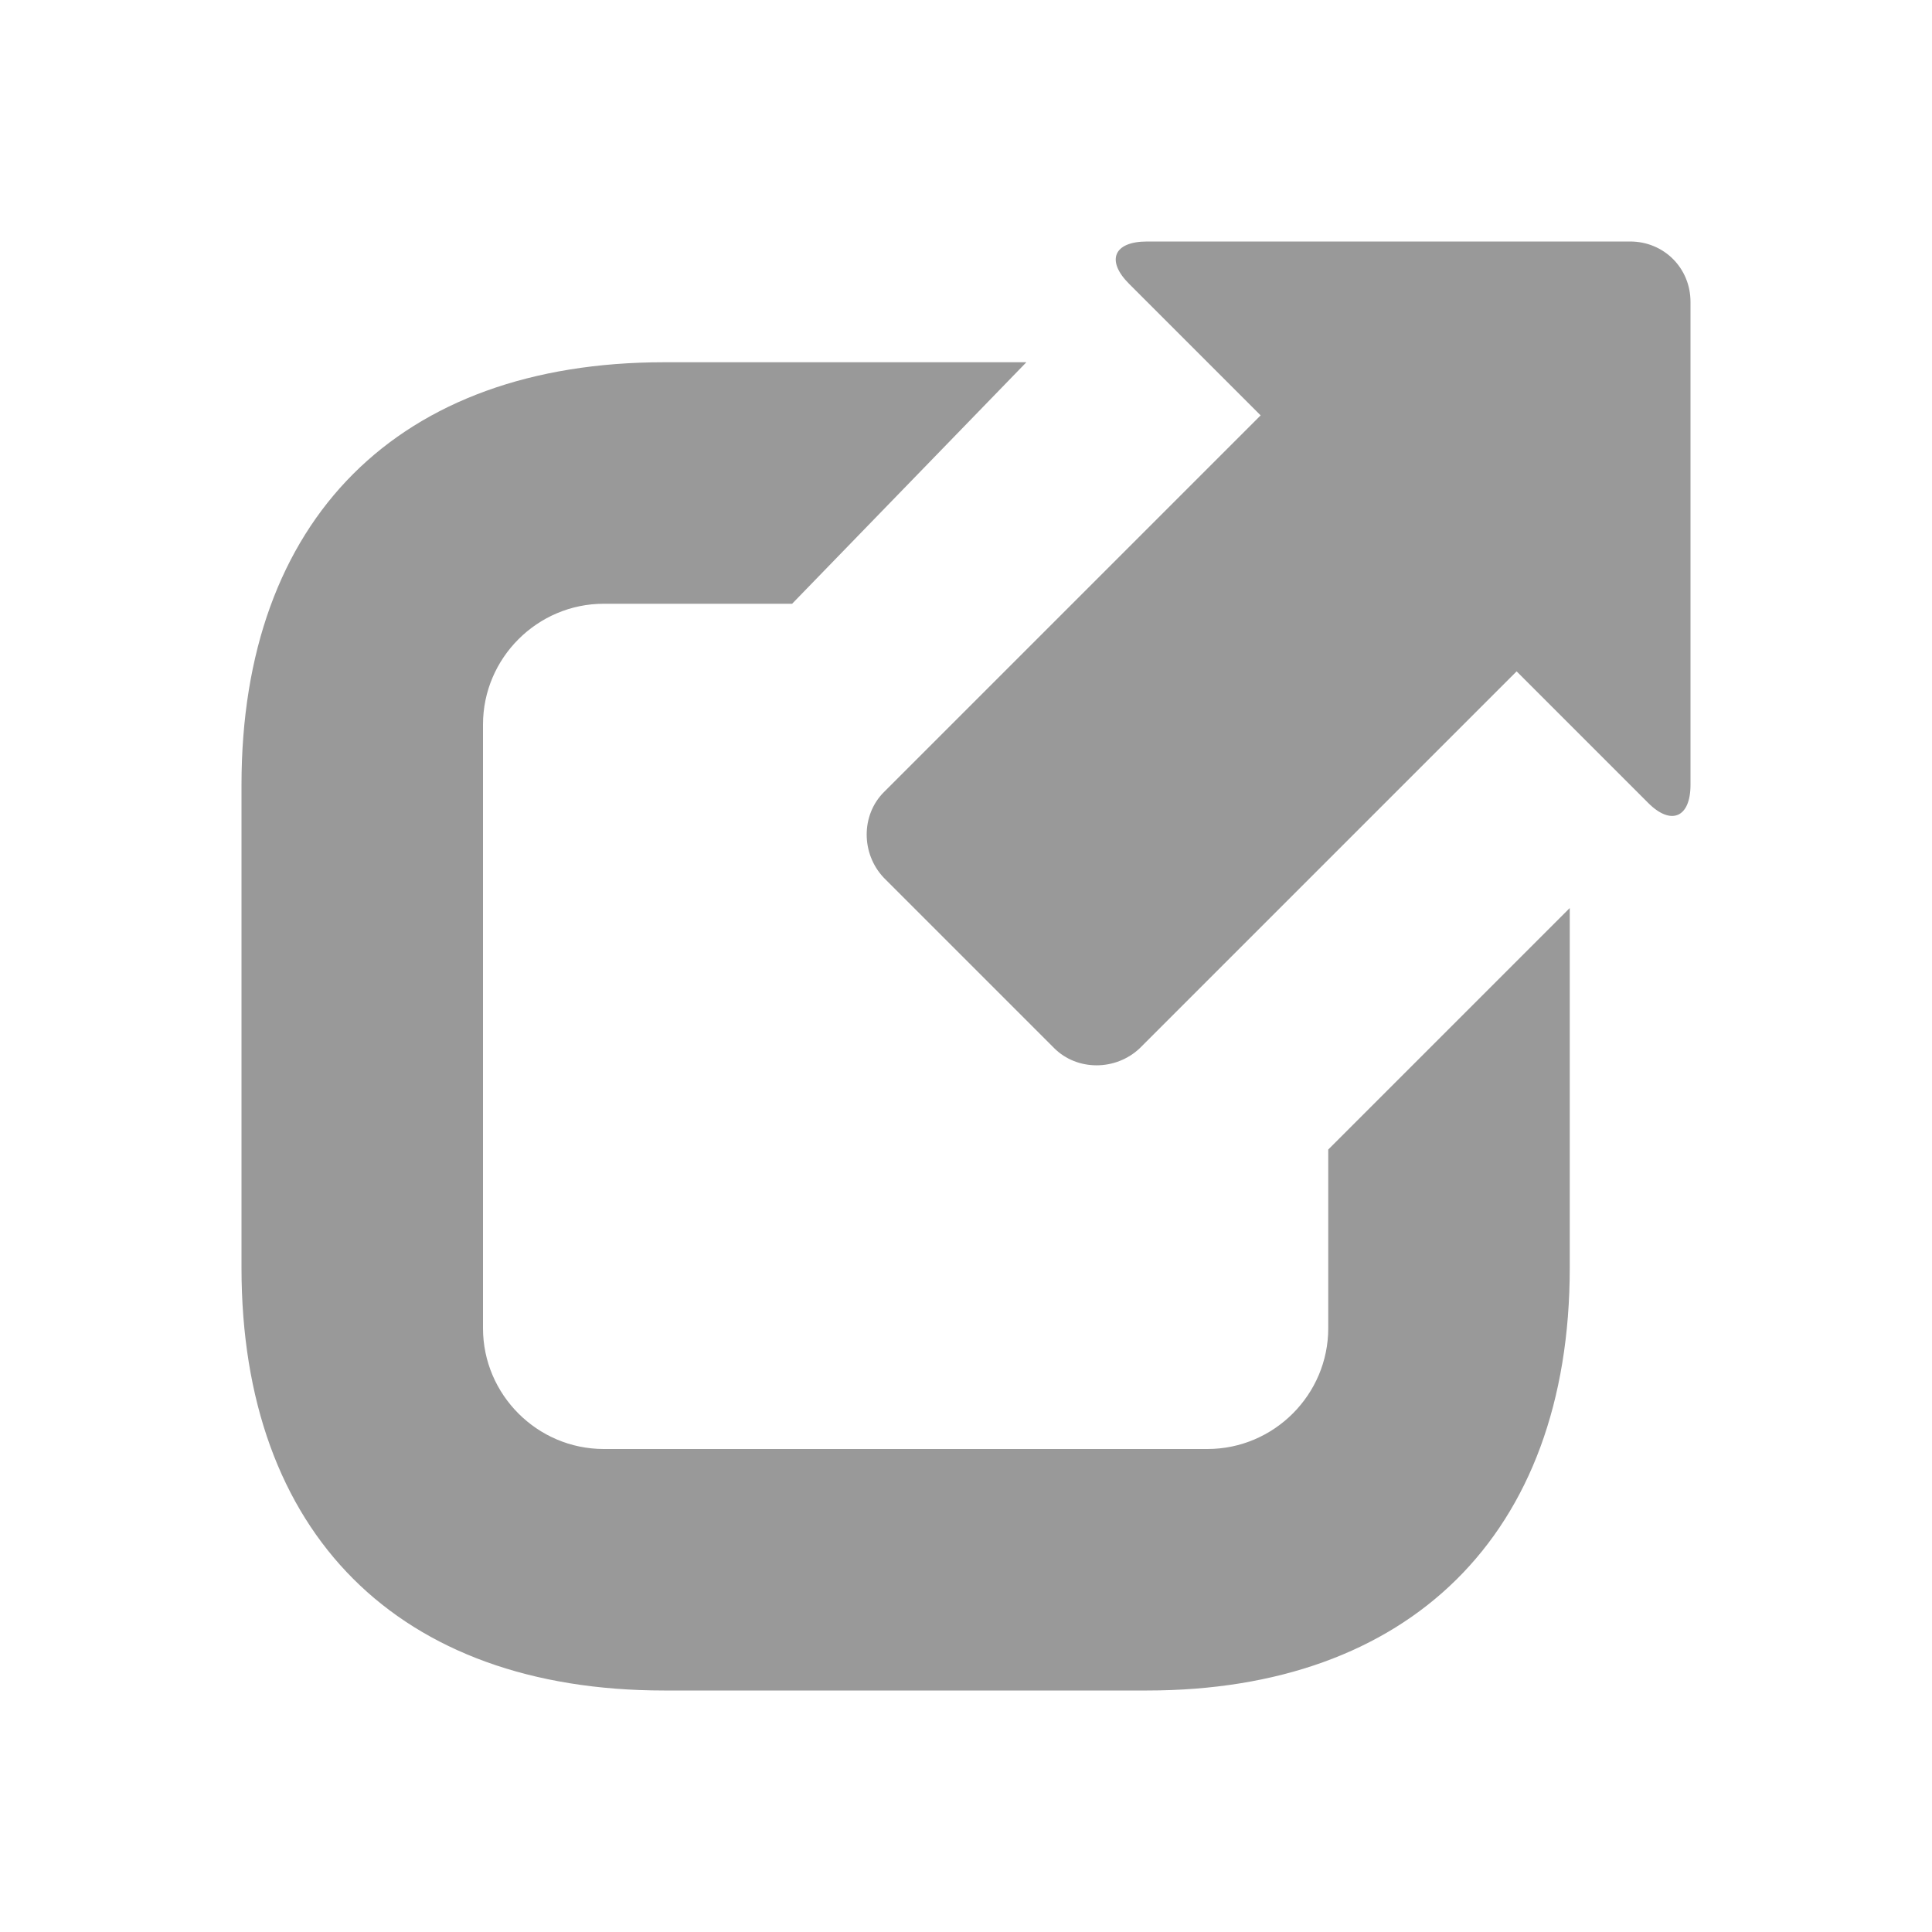 <svg xmlns="http://www.w3.org/2000/svg" viewBox="0 0 16 16" width="16" height="16">
<cis-name>open-external</cis-name>
<path fill="#999999" d="M13,7.52c0,0.55,0,2.98,0,2.98c0,2.22-1.34,3.5-3.5,3.5h-4C3.3,14,2,12.7,2,10.5v-4C2,4.3,3.3,3,5.5,3h3
	L6.56,5H5C4.45,5,4,5.45,4,6v5c0,0.55,0.45,1,1,1h5c0.55,0,1-0.45,1-1V9.52L13,7.52z M13.5,2h-4C9.22,2,9.16,2.16,9.35,2.35
	l1.09,1.09L7.32,6.56c-0.19,0.19-0.19,0.51,0,0.71l1.41,1.41c0.19,0.19,0.51,0.19,0.71,0l3.12-3.12l1.09,1.09
	C13.84,6.84,14,6.77,14,6.5v-4C14,2.22,13.78,2,13.5,2z"/>
</svg>
